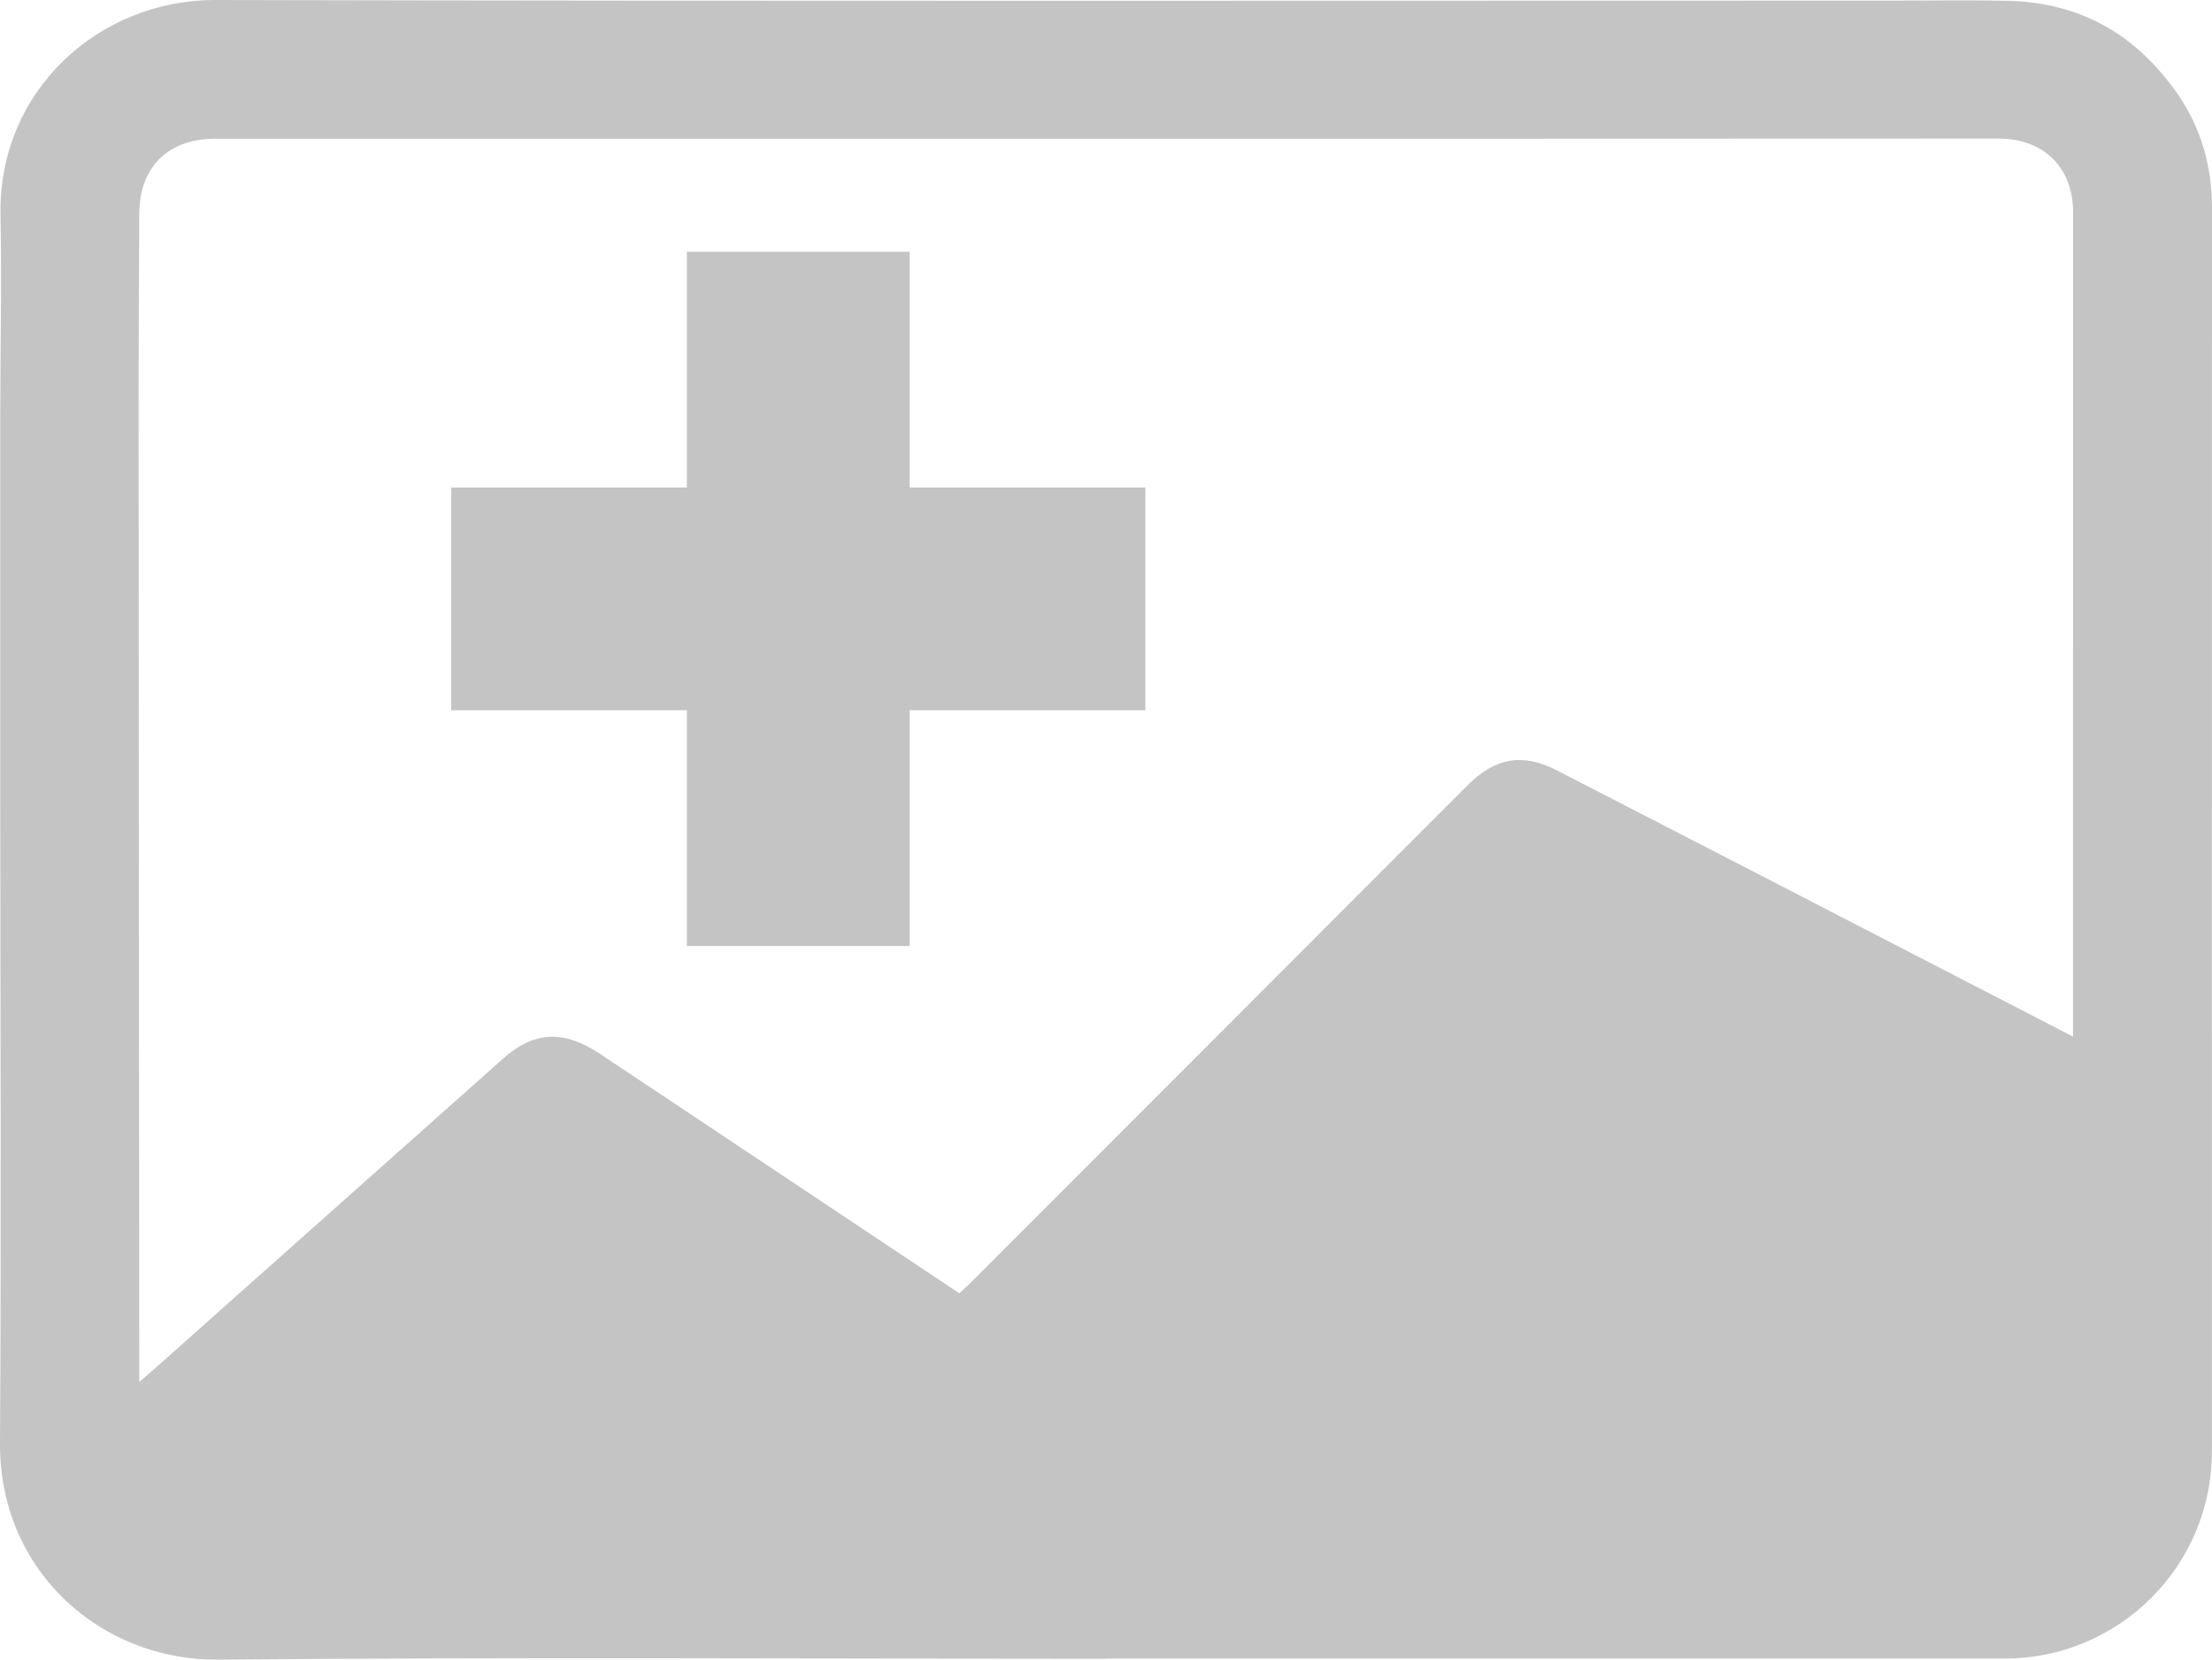 <?xml version="1.0" encoding="UTF-8"?>
<svg id="Layer_1" data-name="Layer 1" xmlns="http://www.w3.org/2000/svg" width="493.75" height="370.44" viewBox="0 0 493.75 370.44">
  <defs>
    <style>
      .cls-1 {
        fill: #c4c4c4;
      }
    </style>
  </defs>
  <path class="cls-1" d="m246.73,370.24c-66.03,0-132.05-.39-198.07.19C22.92,370.66-.18,351.05,0,321.97c.31-49.07.06-98.14.05-147.22,0-27.1-.01-54.19,0-81.29.01-15.15.36-30.3.06-45.44C-.42,20.24,22.06-.06,48.14,0c125.22.29,250.45.13,375.67.13,8.11,0,16.22-.12,24.32.05,16.2.34,28.73,7.54,37.91,20.76,5.33,7.68,7.71,16.22,7.71,25.55-.03,92.49-.02,184.98-.02,277.48,0,25.58-20.72,46.23-46.36,46.23-66.88,0-133.76,0-200.64,0v.04Zm216-138.87c0-1.71,0-2.76,0-3.81,0-60.05.02-120.1.01-180.15,0-10.04-6.53-16.48-16.69-16.48-42.23,0-84.47.03-126.7.04-90.44,0-180.88,0-271.32,0-10.58,0-16.93,6.36-16.95,16.87-.03,14.71-.15,29.43-.14,44.14.03,70.82.09,141.63.14,212.45,0,1.1,0,2.2,0,4.02,1.44-1.23,2.24-1.9,3.02-2.59,26.04-23.17,52.07-46.33,78.1-69.5,6.96-6.19,13.51-6.6,21.72-1.14,14.21,9.43,28.39,18.91,42.58,28.36,12.5,8.33,25,16.66,37.64,25.08,1.02-.95,1.96-1.79,2.85-2.69,36.85-36.89,73.7-73.78,110.56-110.66,6.18-6.19,12.28-7.32,19.98-3.36,28.58,14.68,57.12,29.44,85.68,44.18,9.63,4.97,19.26,9.94,29.54,15.25Z"/>
  <polygon class="cls-1" points="255.66 108.81 203.03 108.81 203.03 56.19 153.32 56.19 153.32 108.81 100.7 108.81 100.7 158.52 153.32 158.52 153.32 211.15 203.03 211.15 203.03 158.52 255.66 158.52 255.66 108.81"/>
</svg>